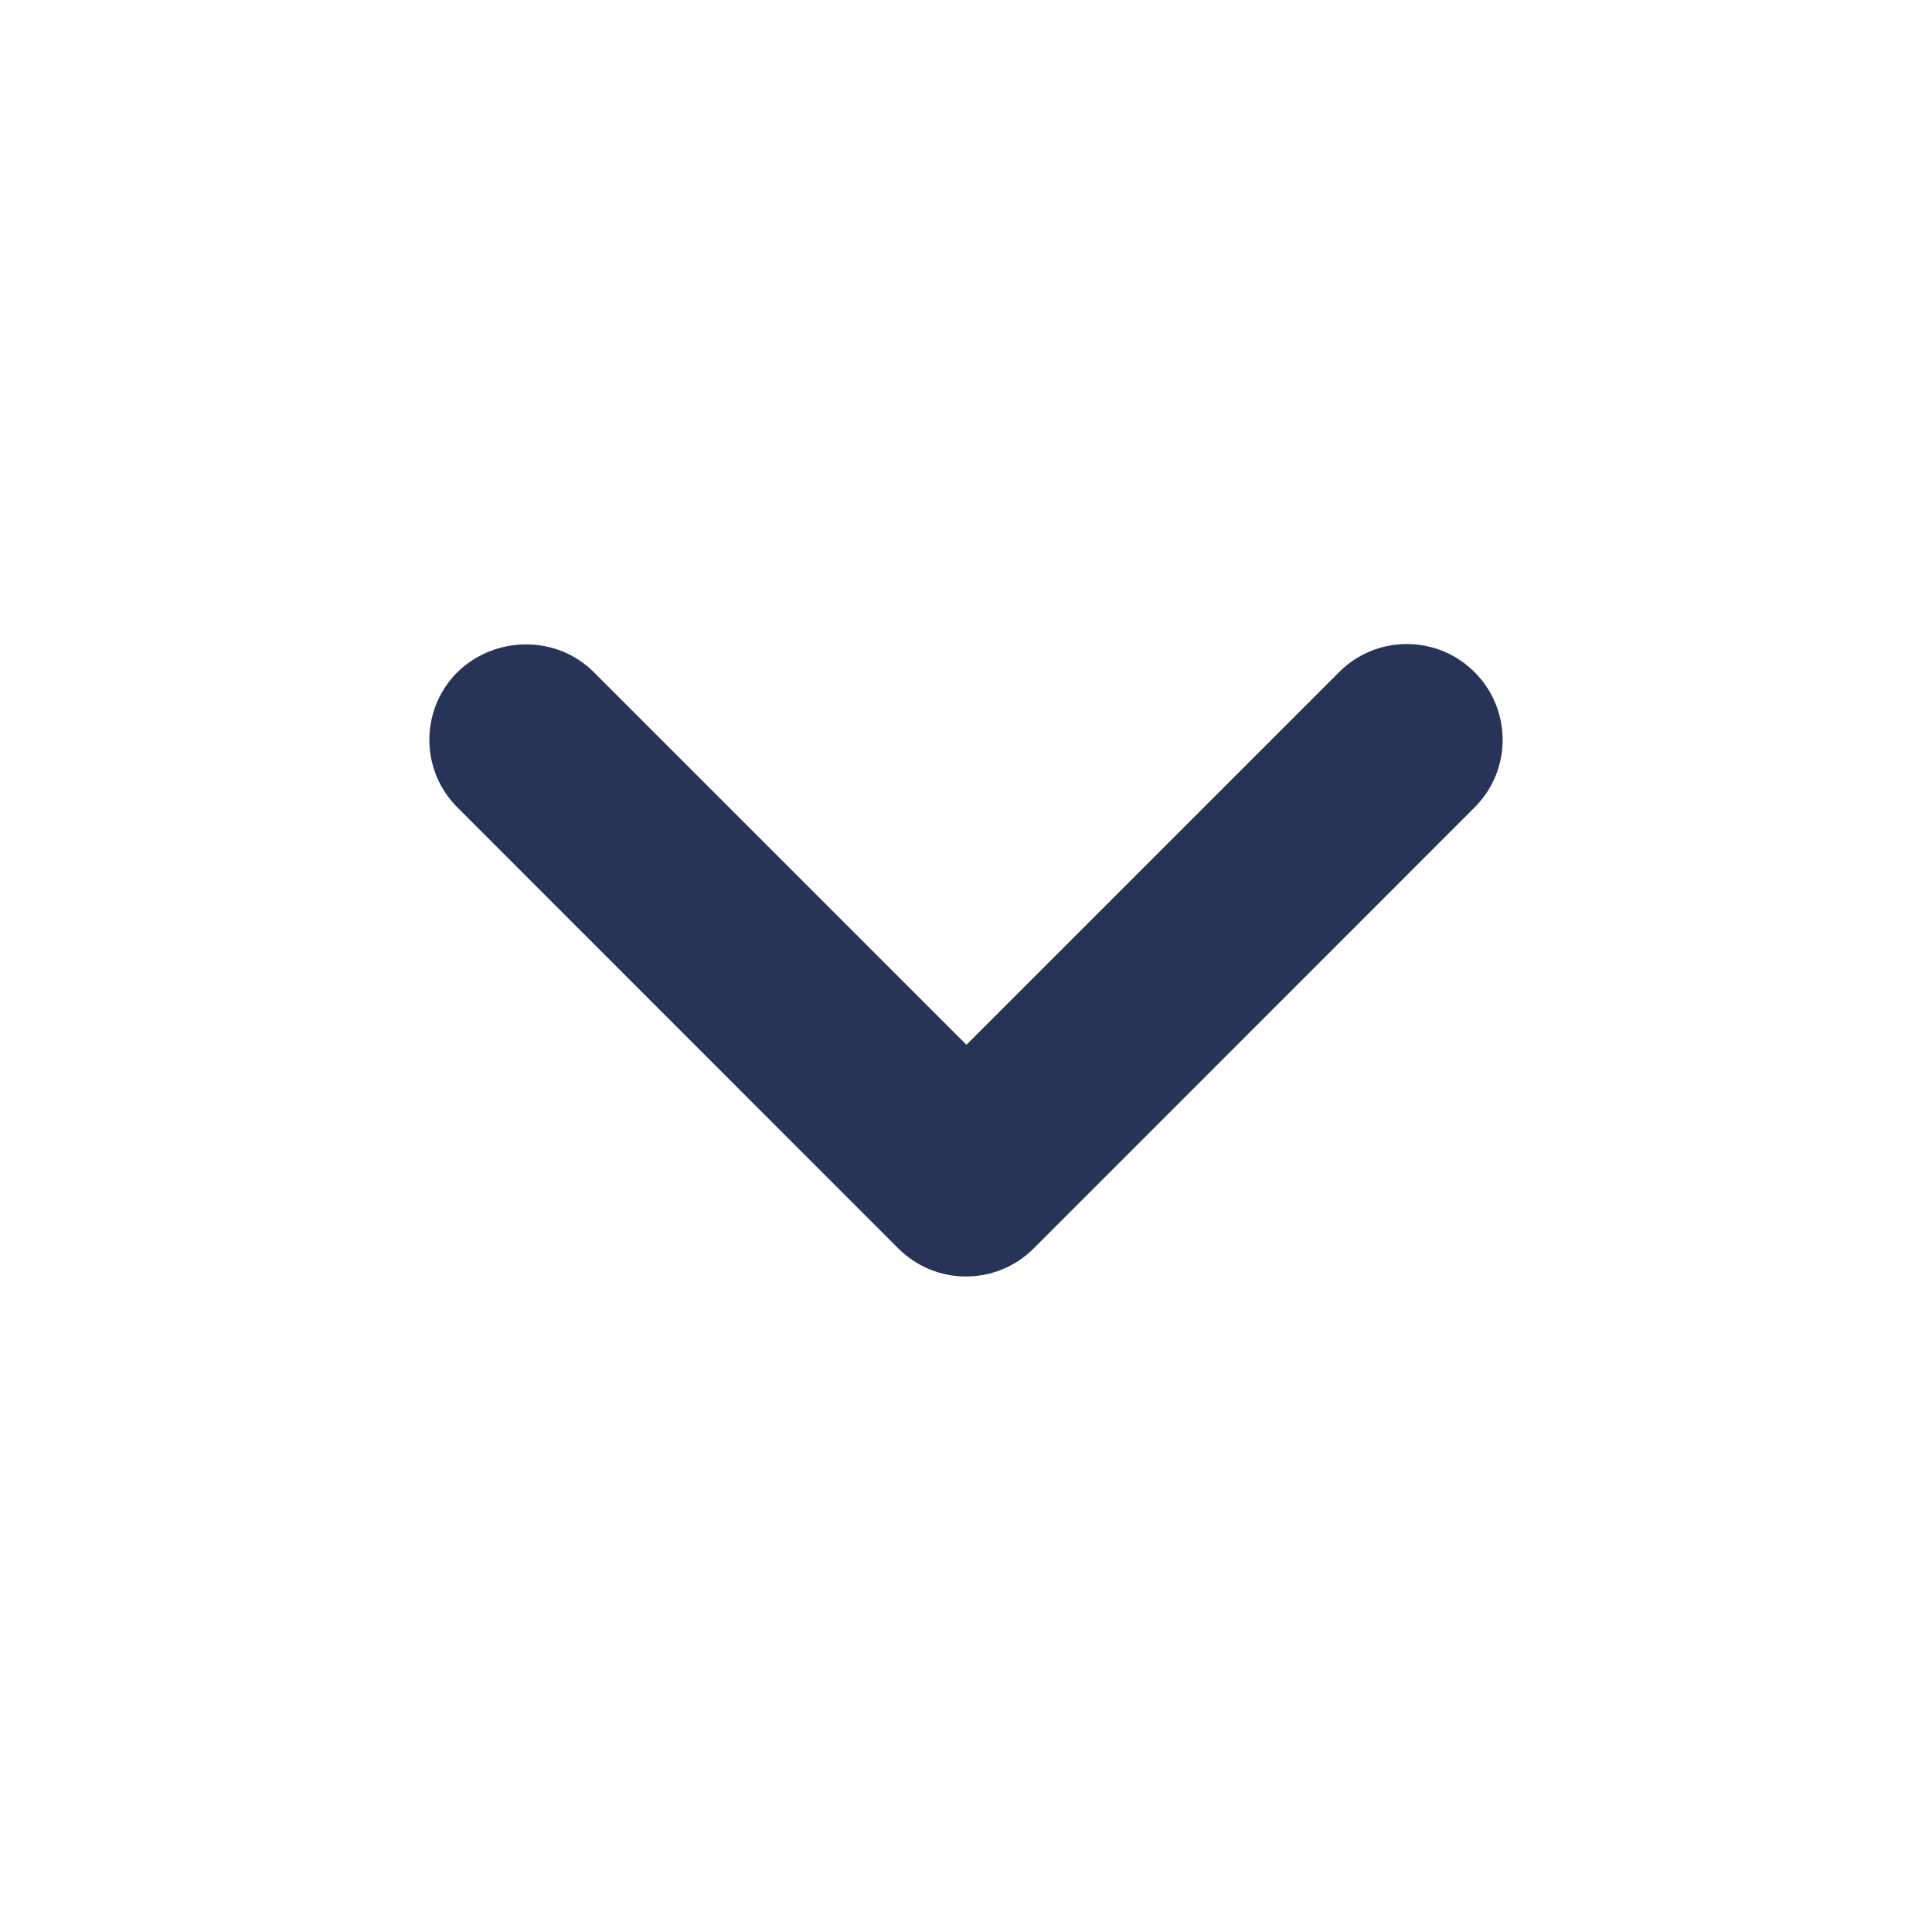 <svg width="18" height="18" viewBox="0 0 18 18" fill="none" xmlns="http://www.w3.org/2000/svg">
<g id="keyboard_arrow_down">
<path id="Vector" d="M5.532 6.262L9.004 9.734L12.476 6.262C12.825 5.913 13.389 5.913 13.738 6.262C14.087 6.611 14.087 7.175 13.738 7.523L9.631 11.631C9.282 11.98 8.718 11.98 8.369 11.631L4.262 7.523C3.913 7.175 3.913 6.611 4.262 6.262C4.611 5.922 5.183 5.913 5.532 6.262Z" fill="#273357"/>
</g>
</svg>
